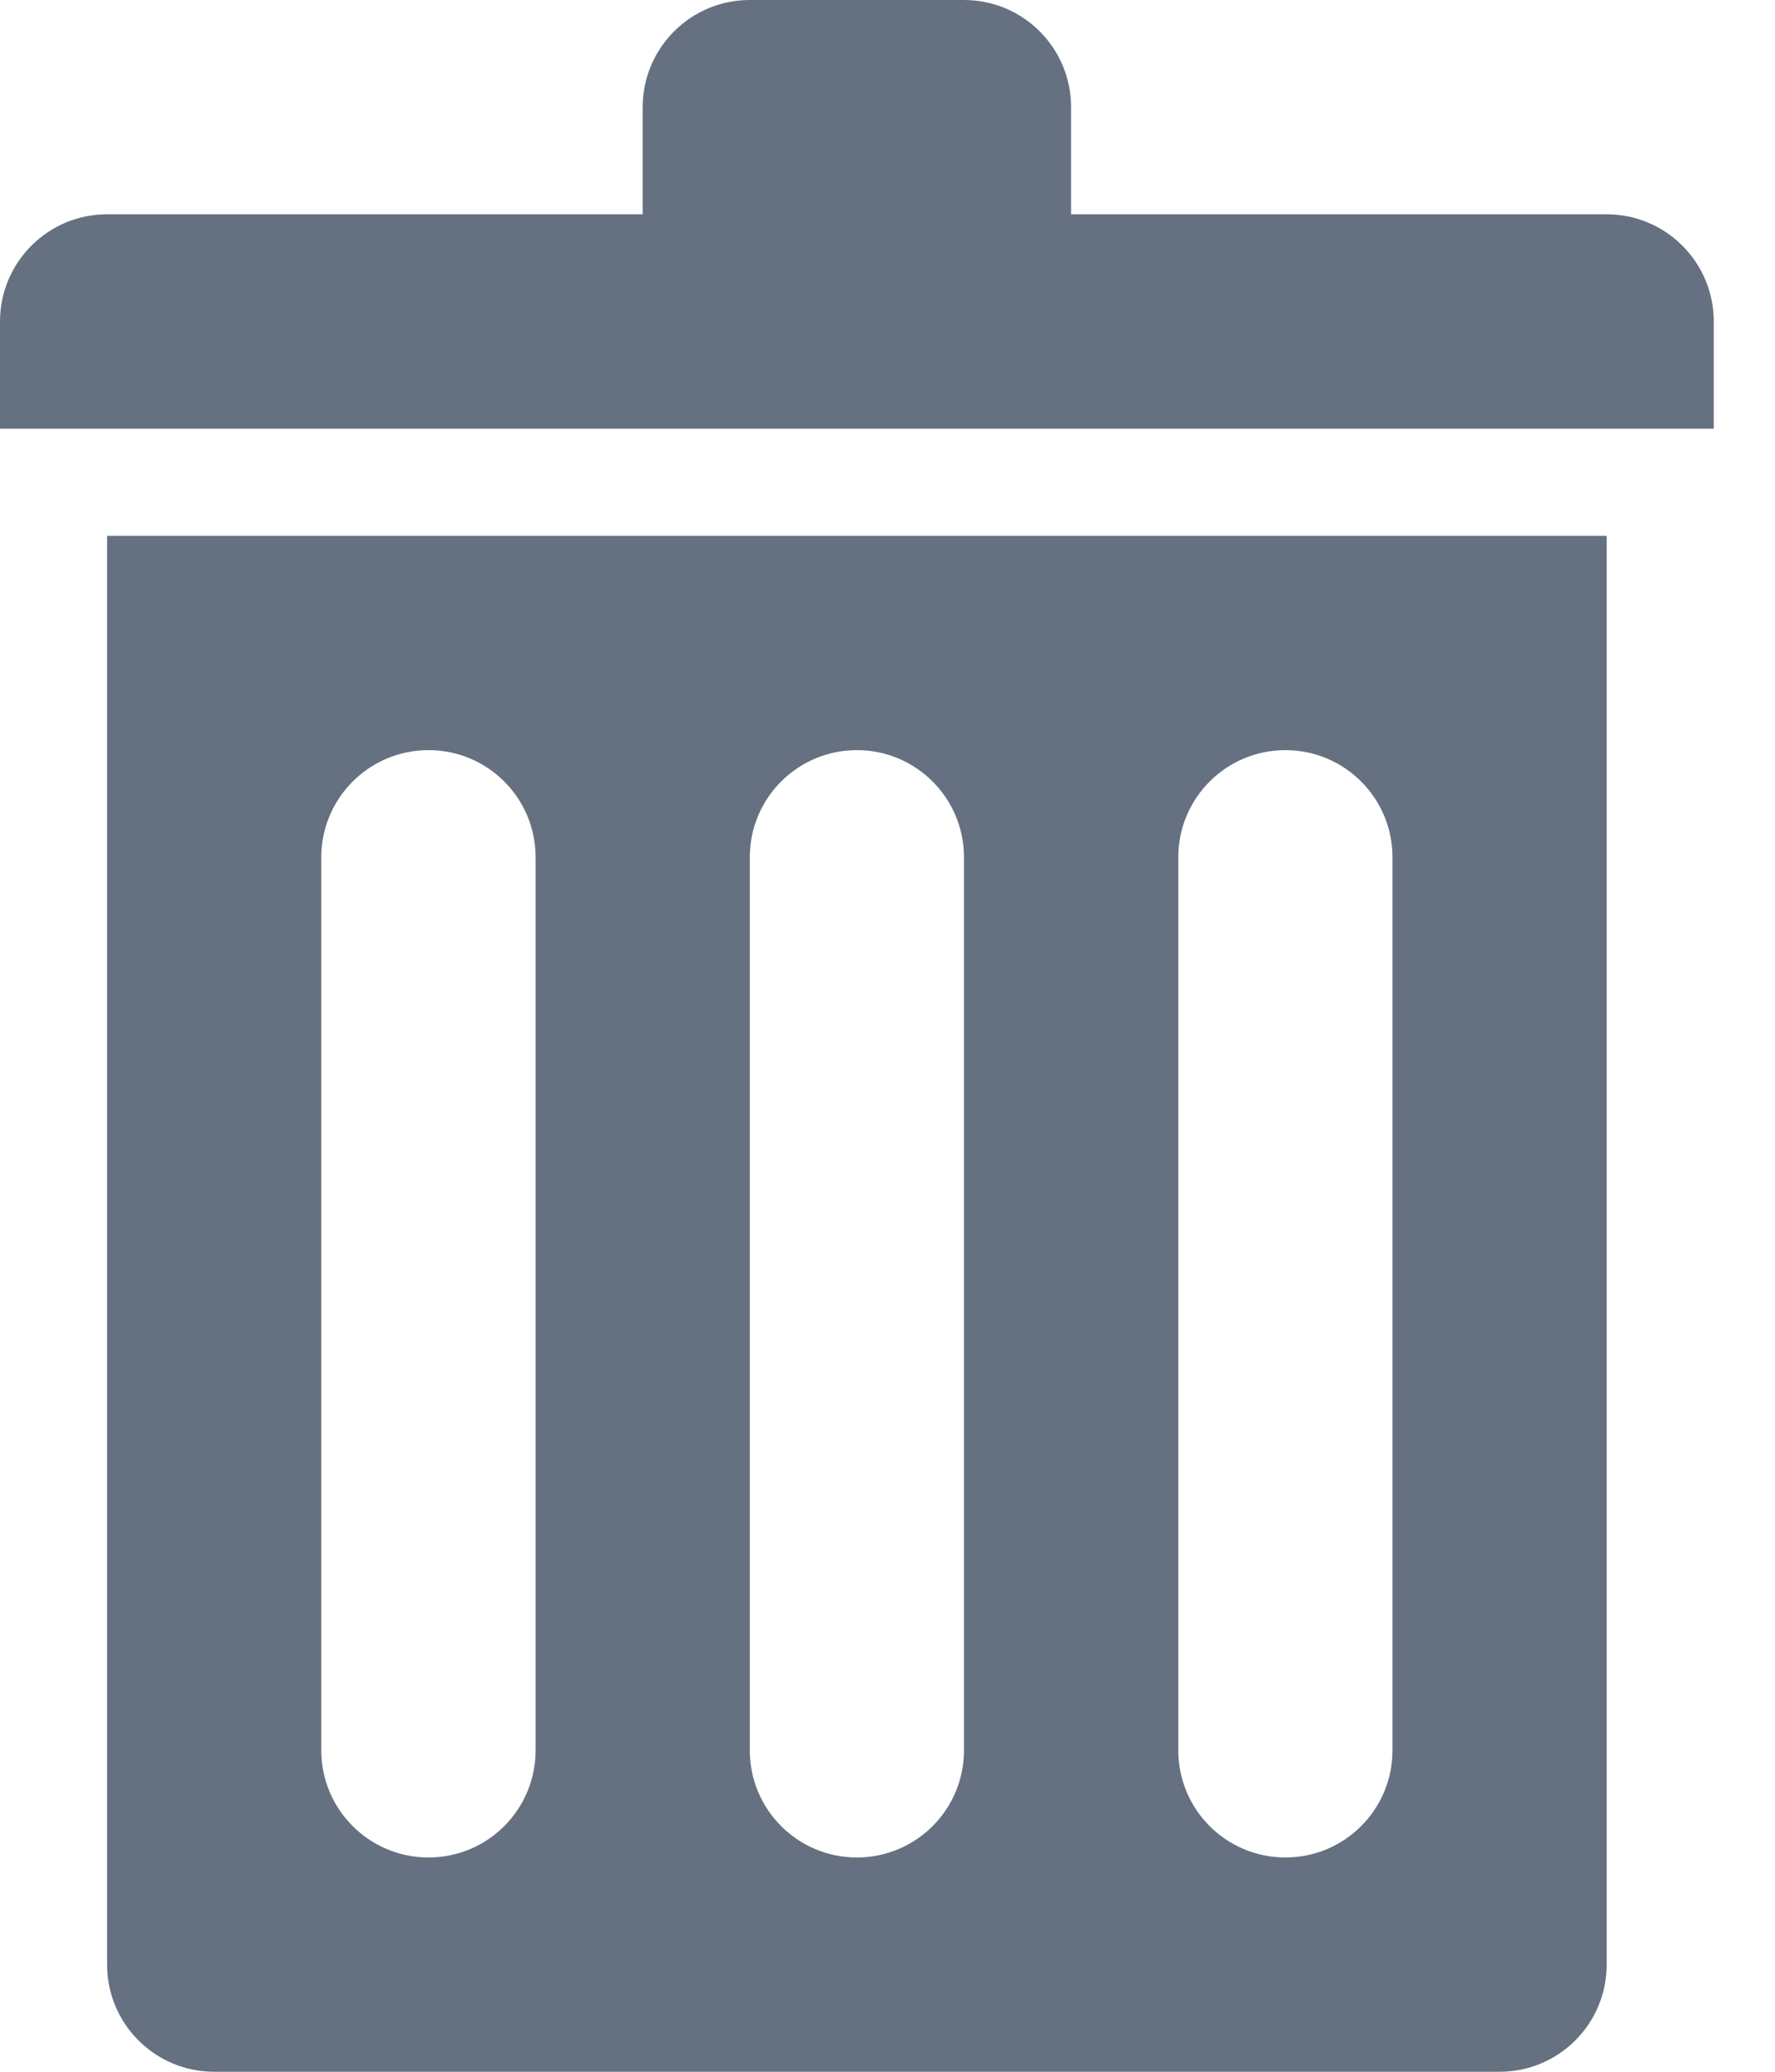 <?xml version="1.0" encoding="UTF-8" standalone="no"?>
<svg width="12px" height="14px" viewBox="0 0 12 14" version="1.1" xmlns="http://www.w3.org/2000/svg" xmlns:xlink="http://www.w3.org/1999/xlink">
    <!-- Generator: Sketch 43.1 (39012) - http://www.bohemiancoding.com/sketch -->
    <title>icon－删除</title>
    <desc>Created with Sketch.</desc>
    <defs></defs>
    <g id="数据管理－设备管理" stroke="none" stroke-width="1" fill="none" fill-rule="evenodd">
        <g id="探针管理－强度设置刷新" transform="translate(-1345, -453)" fill="#657180">
            <g id="探针测试" transform="translate(300, 290)">
                <g id="测试报告" transform="translate(560, 72)">
                    <g id="Group" transform="translate(20, 81)">
                        <path d="M475.862,11.448 L472.241,11.448 L472.241,10.724 C472.241,10.324 471.917,10 471.517,10 L470.069,10 C469.669,10 469.345,10.324 469.345,10.724 L469.345,11.448 L465.724,11.448 C465.324,11.448 465,11.773 465,12.172 L465,12.897 L476.586,12.897 L476.586,12.172 C476.586,11.773 476.262,11.448 475.862,11.448 L475.862,11.448 Z M467.172,15.793 C467.172,15.393 467.497,15.069 467.897,15.069 C468.297,15.069 468.621,15.393 468.621,15.793 L468.621,21.828 C468.621,22.228 468.297,22.552 467.897,22.552 C467.497,22.552 467.172,22.228 467.172,21.828 L467.172,15.793 Z M470.069,15.793 C470.069,15.393 470.393,15.069 470.793,15.069 C471.193,15.069 471.517,15.393 471.517,15.793 L471.517,21.828 C471.517,22.228 471.193,22.552 470.793,22.552 C470.393,22.552 470.069,22.228 470.069,21.828 L470.069,15.793 Z M472.966,15.793 C472.966,15.393 473.29,15.069 473.69,15.069 C474.09,15.069 474.414,15.393 474.414,15.793 L474.414,21.828 C474.414,22.228 474.09,22.552 473.69,22.552 C473.29,22.552 472.966,22.228 472.966,21.828 L472.966,15.793 Z M465.724,23.276 C465.724,23.676 466.048,24 466.448,24 L475.138,24 C475.538,24 475.862,23.676 475.862,23.276 L475.862,13.621 L465.724,13.621 L465.724,23.276 Z" id="icon－删除"></path>
                    </g>
                </g>
            </g>
        </g>
    </g>
</svg>